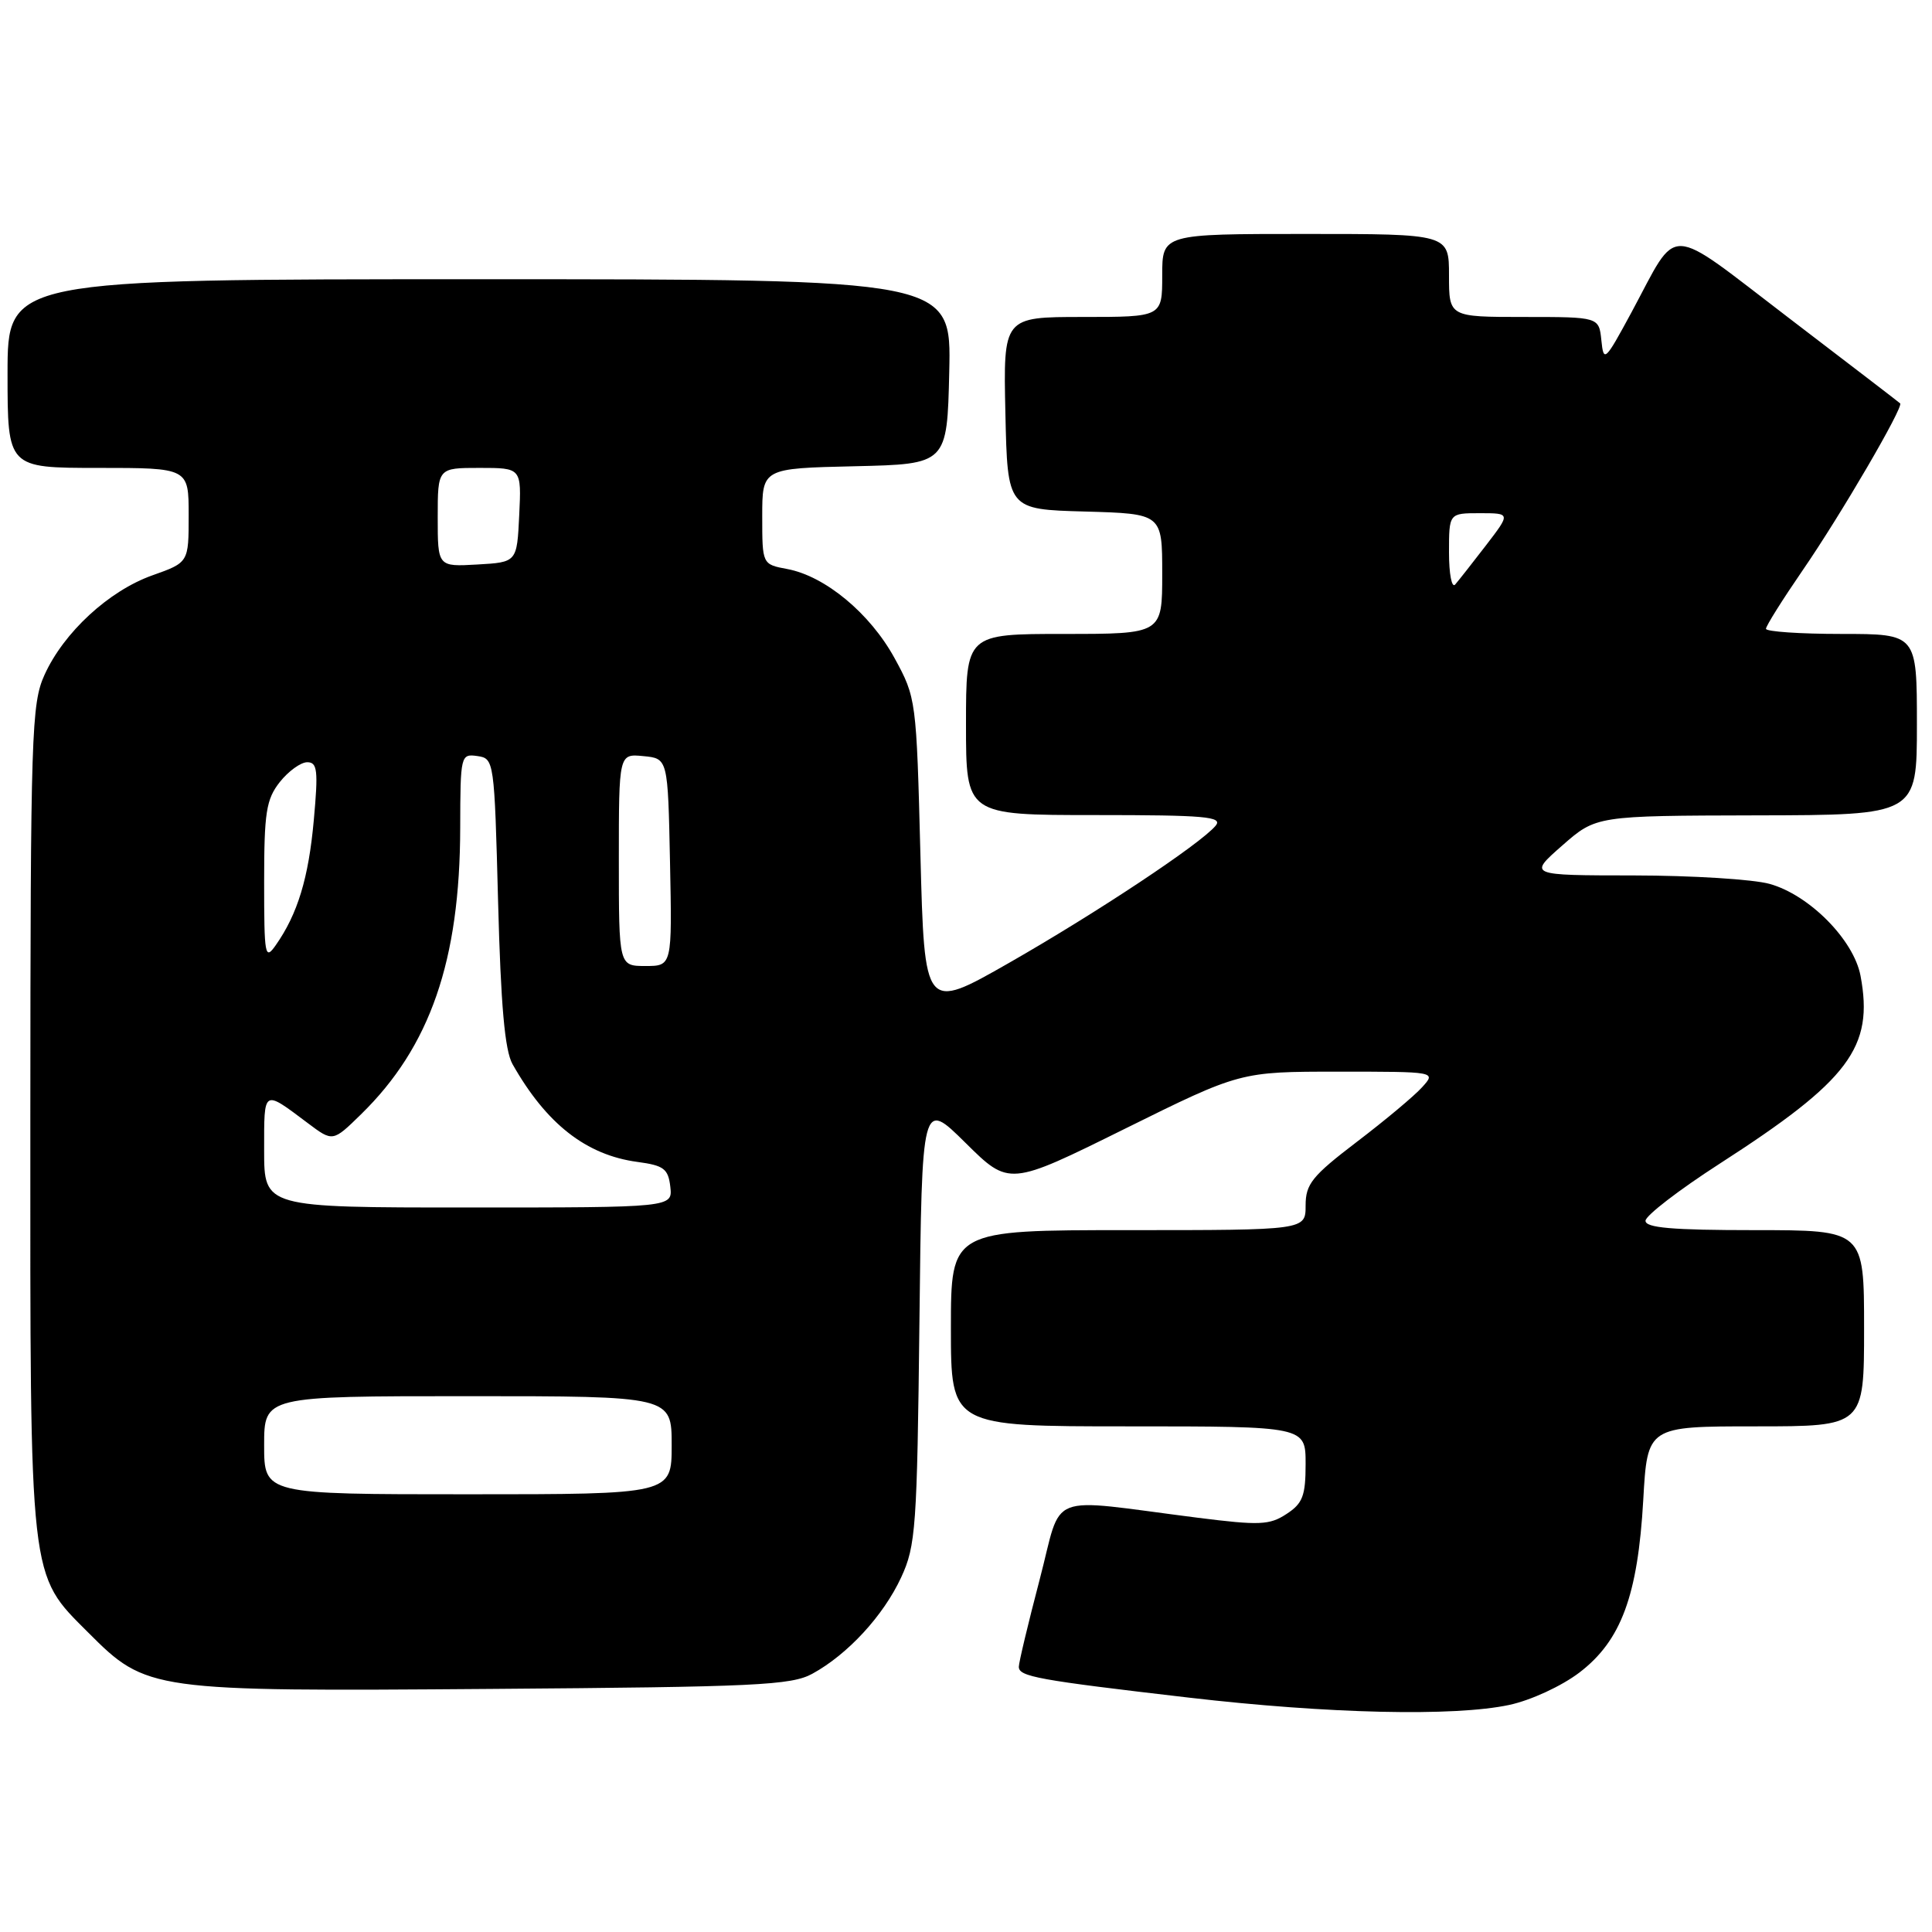 <?xml version="1.0" encoding="UTF-8" standalone="no"?>
<!DOCTYPE svg PUBLIC "-//W3C//DTD SVG 1.1//EN" "http://www.w3.org/Graphics/SVG/1.1/DTD/svg11.dtd" >
<svg xmlns="http://www.w3.org/2000/svg" xmlns:xlink="http://www.w3.org/1999/xlink" version="1.1" viewBox="0 0 256 256">
 <g >
 <path fill="currentColor"
d=" M 199.99 225.91 C 202.85 225.30 206.93 223.41 209.28 221.62 C 214.81 217.40 217.02 211.43 217.74 198.75 C 218.29 189.00 218.29 189.00 232.65 189.00 C 247.00 189.00 247.00 189.00 247.00 176.00 C 247.00 163.00 247.00 163.00 232.50 163.00 C 221.54 163.00 218.01 162.69 218.04 161.75 C 218.07 161.06 222.46 157.68 227.81 154.23 C 245.05 143.13 248.31 138.78 246.53 129.30 C 245.63 124.53 239.74 118.58 234.48 117.12 C 232.29 116.51 224.20 116.01 216.50 116.00 C 202.50 115.99 202.50 115.99 207.00 112.04 C 211.50 108.09 211.50 108.09 232.75 108.04 C 254.00 108.00 254.00 108.00 254.00 96.00 C 254.00 84.00 254.00 84.00 244.00 84.00 C 238.50 84.00 234.00 83.69 234.00 83.32 C 234.00 82.94 236.19 79.46 238.86 75.57 C 243.91 68.24 252.26 53.92 251.78 53.45 C 251.63 53.30 244.97 48.20 237.00 42.11 C 220.52 29.53 222.53 29.60 216.20 41.35 C 212.67 47.88 212.49 48.06 212.19 45.10 C 211.87 42.00 211.87 42.00 201.94 42.00 C 192.00 42.00 192.00 42.00 192.00 36.50 C 192.00 31.00 192.00 31.00 173.00 31.00 C 154.00 31.00 154.00 31.00 154.00 36.50 C 154.00 42.00 154.00 42.00 143.47 42.00 C 132.94 42.00 132.94 42.00 133.22 54.75 C 133.50 67.50 133.50 67.50 143.75 67.78 C 154.00 68.07 154.00 68.07 154.00 76.03 C 154.00 84.00 154.00 84.00 141.00 84.00 C 128.00 84.00 128.00 84.00 128.00 96.00 C 128.00 108.00 128.00 108.00 145.12 108.00 C 159.72 108.00 162.07 108.21 161.08 109.41 C 159.07 111.82 145.34 120.94 133.68 127.60 C 122.50 133.98 122.50 133.98 121.96 113.24 C 121.43 92.70 121.40 92.45 118.53 87.20 C 115.29 81.28 109.34 76.34 104.32 75.40 C 101.00 74.78 101.00 74.78 101.00 68.42 C 101.00 62.06 101.00 62.06 113.25 61.78 C 125.50 61.50 125.50 61.50 125.78 49.25 C 126.06 37.00 126.06 37.00 63.53 37.00 C 1.00 37.00 1.00 37.00 1.00 49.50 C 1.00 62.00 1.00 62.00 13.00 62.00 C 25.00 62.00 25.00 62.00 25.00 68.27 C 25.00 74.53 25.00 74.53 20.18 76.24 C 14.42 78.29 8.45 83.79 5.90 89.42 C 4.17 93.23 4.04 97.10 4.02 148.07 C 4.00 210.02 3.82 208.45 11.70 216.33 C 19.43 224.07 19.91 224.13 65.14 223.79 C 100.13 223.53 104.85 223.31 107.64 221.78 C 112.34 219.21 117.06 214.08 119.41 209.01 C 121.35 204.82 121.52 202.41 121.83 175.11 C 122.16 145.72 122.16 145.72 127.94 151.44 C 133.72 157.16 133.72 157.16 149.03 149.58 C 164.34 142.00 164.34 142.00 177.32 142.00 C 190.31 142.00 190.31 142.00 188.44 144.06 C 187.42 145.20 183.52 148.46 179.79 151.30 C 173.85 155.83 173.00 156.89 173.00 159.74 C 173.00 163.00 173.00 163.00 149.50 163.00 C 126.00 163.00 126.00 163.00 126.00 176.00 C 126.00 189.00 126.00 189.00 149.50 189.00 C 173.00 189.00 173.00 189.00 173.00 193.98 C 173.00 198.20 172.62 199.21 170.47 200.61 C 168.22 202.09 166.89 202.14 158.72 201.11 C 138.23 198.51 140.87 197.47 137.75 209.34 C 136.24 215.10 135.00 220.28 135.00 220.86 C 135.00 222.16 137.47 222.61 157.50 224.94 C 176.00 227.09 192.70 227.47 199.99 225.91 Z  M 35.00 191.50 C 35.00 185.00 35.00 185.00 62.00 185.00 C 89.00 185.00 89.00 185.00 89.00 191.50 C 89.00 198.00 89.00 198.00 62.00 198.00 C 35.00 198.00 35.00 198.00 35.00 191.50 Z  M 35.00 152.44 C 35.00 144.22 34.81 144.34 40.80 148.83 C 44.10 151.31 44.10 151.31 47.83 147.66 C 57.00 138.71 60.95 127.29 60.98 109.68 C 61.00 100.07 61.05 99.87 63.25 100.18 C 65.47 100.50 65.51 100.73 66.00 119.50 C 66.36 133.24 66.89 139.19 67.91 141.00 C 72.39 148.92 77.67 153.05 84.46 153.96 C 87.96 154.43 88.54 154.86 88.82 157.25 C 89.13 160.00 89.13 160.00 62.07 160.00 C 35.00 160.00 35.00 160.00 35.00 152.44 Z  M 82.00 113.94 C 82.00 99.87 82.00 99.87 85.25 100.19 C 88.50 100.50 88.50 100.50 88.78 114.25 C 89.06 128.00 89.06 128.00 85.53 128.00 C 82.00 128.00 82.00 128.00 82.00 113.94 Z  M 35.00 116.86 C 35.00 107.66 35.27 105.92 37.07 103.63 C 38.21 102.19 39.85 101.00 40.71 101.00 C 42.06 101.00 42.18 102.08 41.58 108.67 C 40.89 116.34 39.44 121.11 36.54 125.24 C 35.11 127.29 35.00 126.68 35.00 116.86 Z  M 192.00 73.20 C 192.00 68.00 192.00 68.00 196.08 68.00 C 200.17 68.00 200.17 68.00 196.91 72.25 C 195.11 74.59 193.27 76.93 192.82 77.45 C 192.37 77.97 192.00 76.06 192.00 73.20 Z  M 58.00 68.55 C 58.00 62.00 58.00 62.00 63.55 62.00 C 69.10 62.00 69.10 62.00 68.80 68.25 C 68.50 74.50 68.50 74.50 63.25 74.80 C 58.00 75.10 58.00 75.10 58.00 68.55 Z "/>
</g>
</svg>